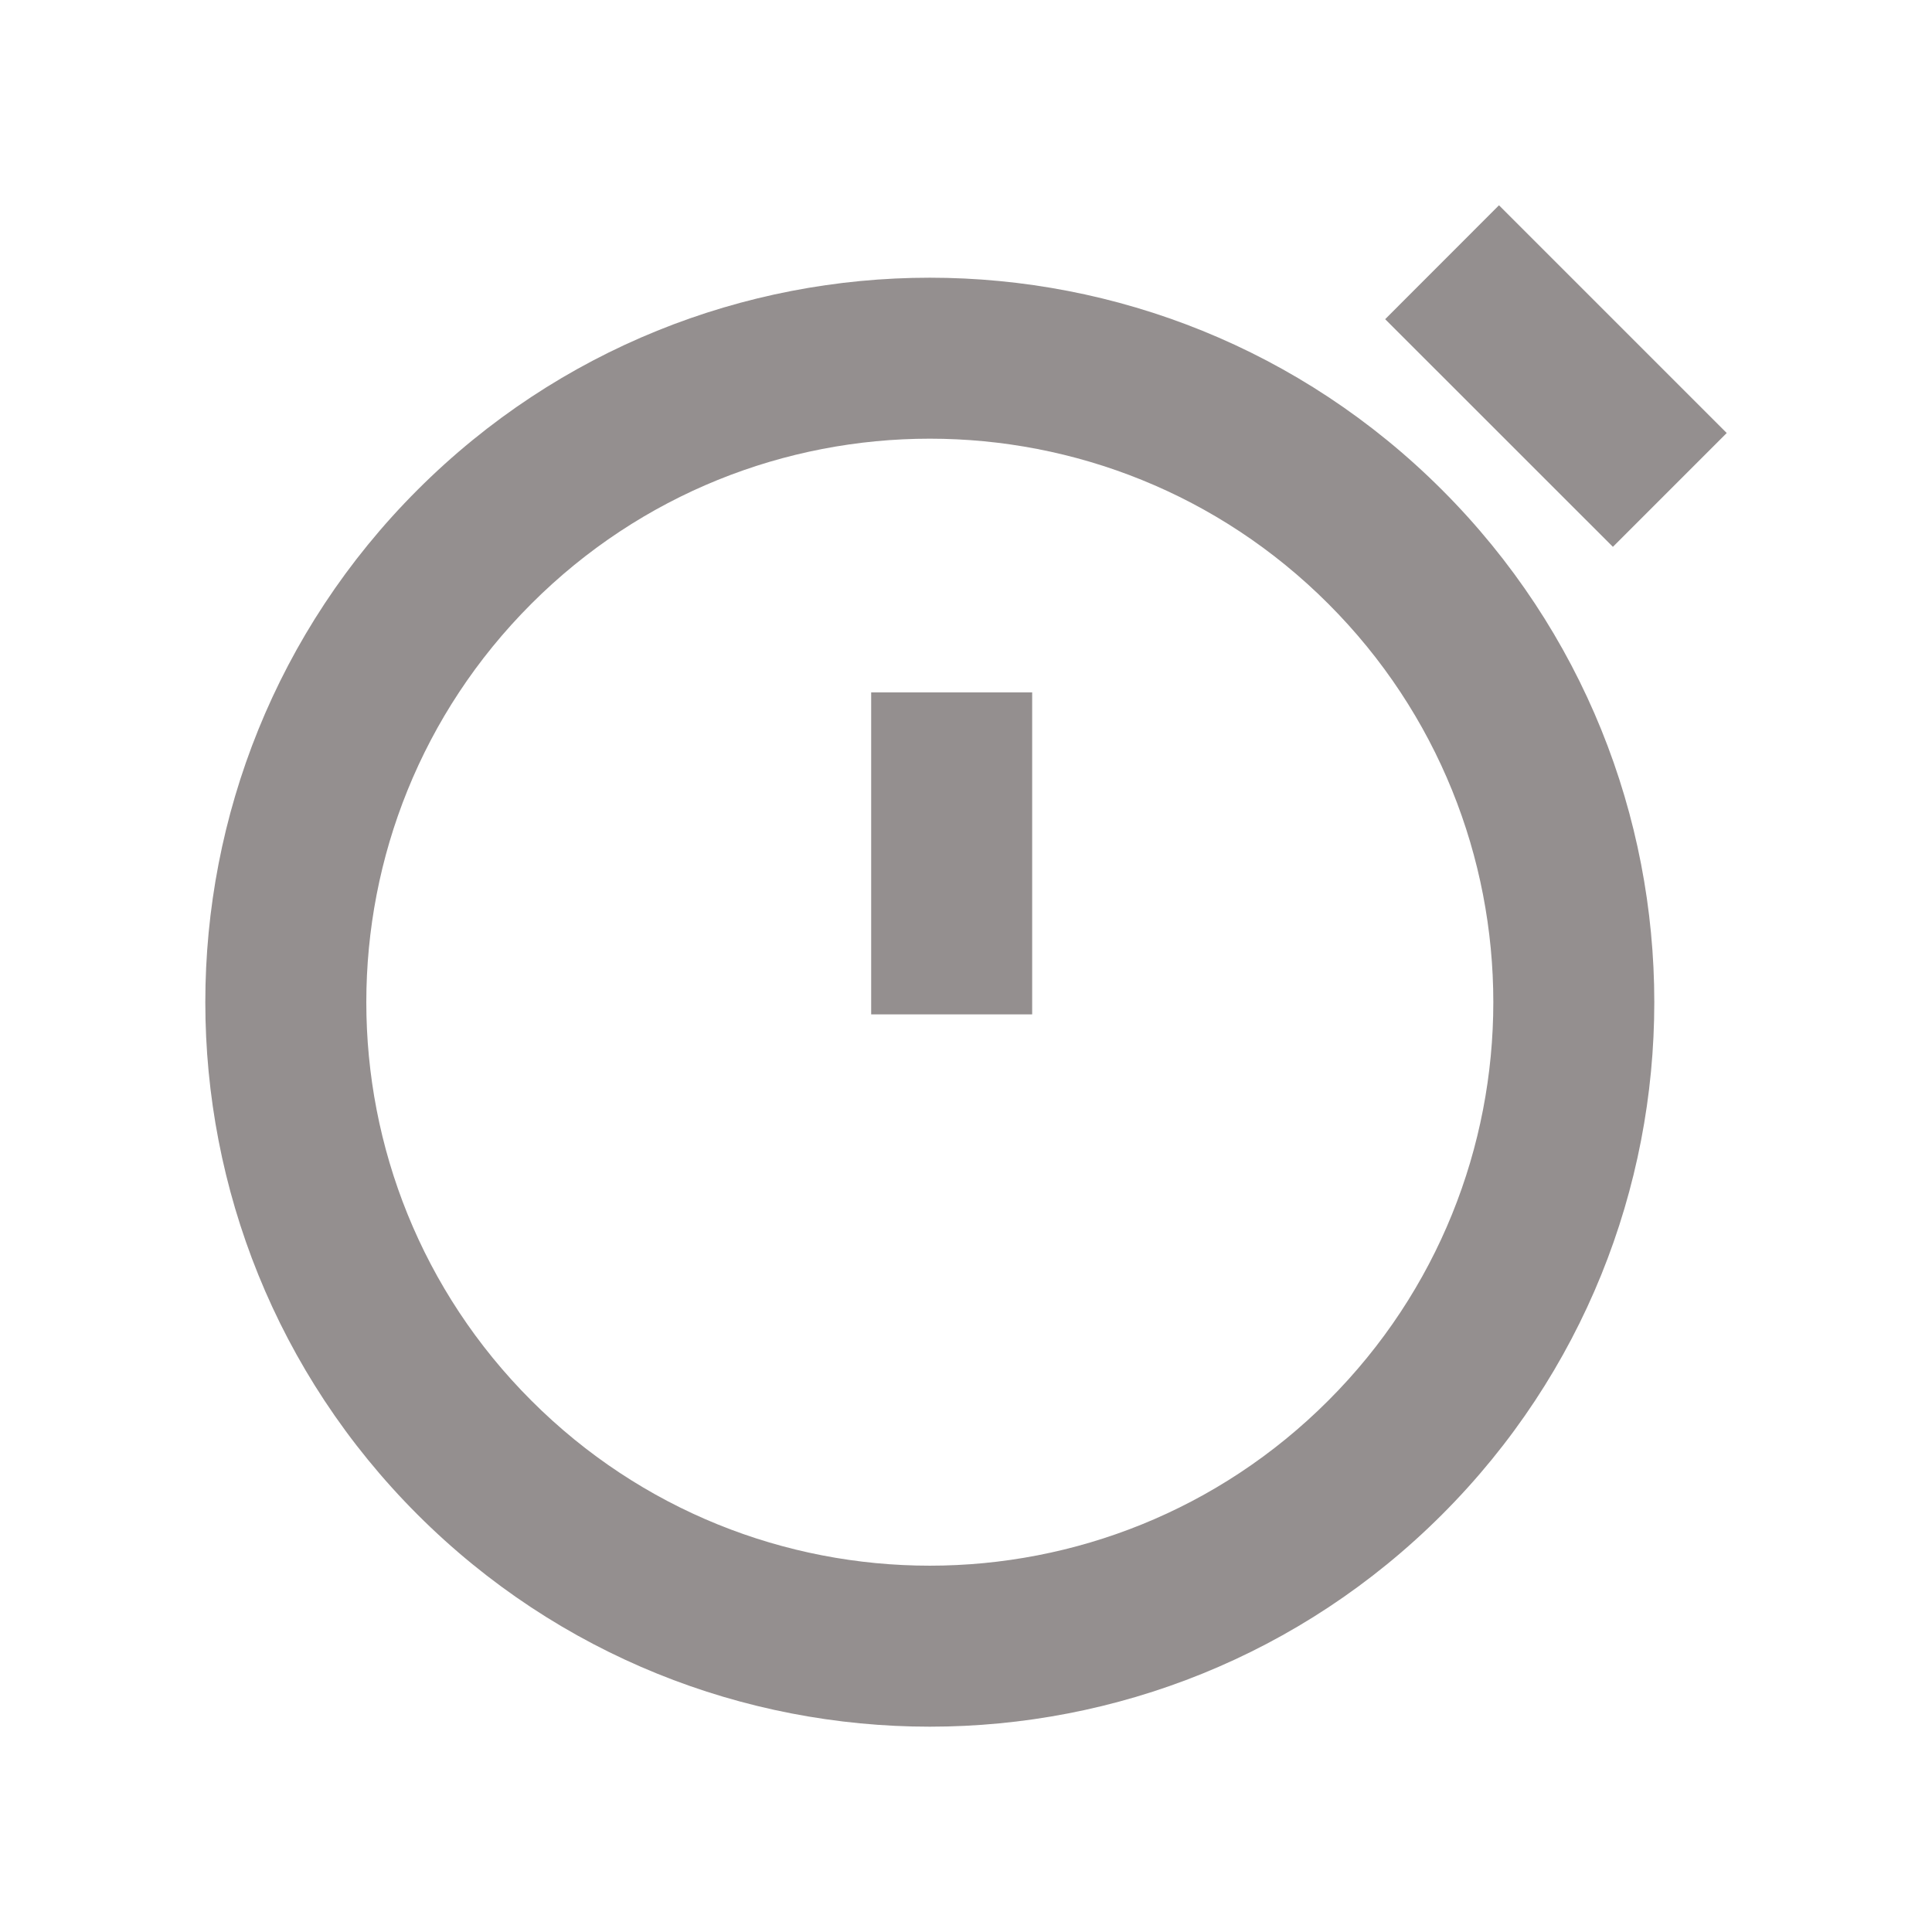 <svg
  width="24"
  height="24"
  viewBox="0 0 24 24"
  fill="none"
  xmlns="http://www.w3.org/2000/svg"
>
  <path
    d="M18.621 2.55L21.45 5.379L20.036 6.793L17.207 3.965L18.621 2.55Z"
    fill="#948f8f"
  />
  <path d="M12.822 8.601H10.822V12.601H12.822V8.601Z" fill="#948f8f" />
  <path
    fill-rule="evenodd"
    clip-rule="evenodd"
    d="M5.186 18.814C8.701 22.328 14.399 22.328 17.914 18.814C21.429 15.299 21.429 9.601 17.914 6.086C14.399 2.571 8.701 2.571 5.186 6.086C1.672 9.601 1.672 15.299 5.186 18.814ZM6.601 17.399C9.334 20.133 13.766 20.133 16.5 17.399C19.234 14.666 19.234 10.234 16.5 7.5C13.766 4.766 9.334 4.766 6.601 7.5C3.867 10.234 3.867 14.666 6.601 17.399Z"
    fill="#948f8f"
  />
</svg>